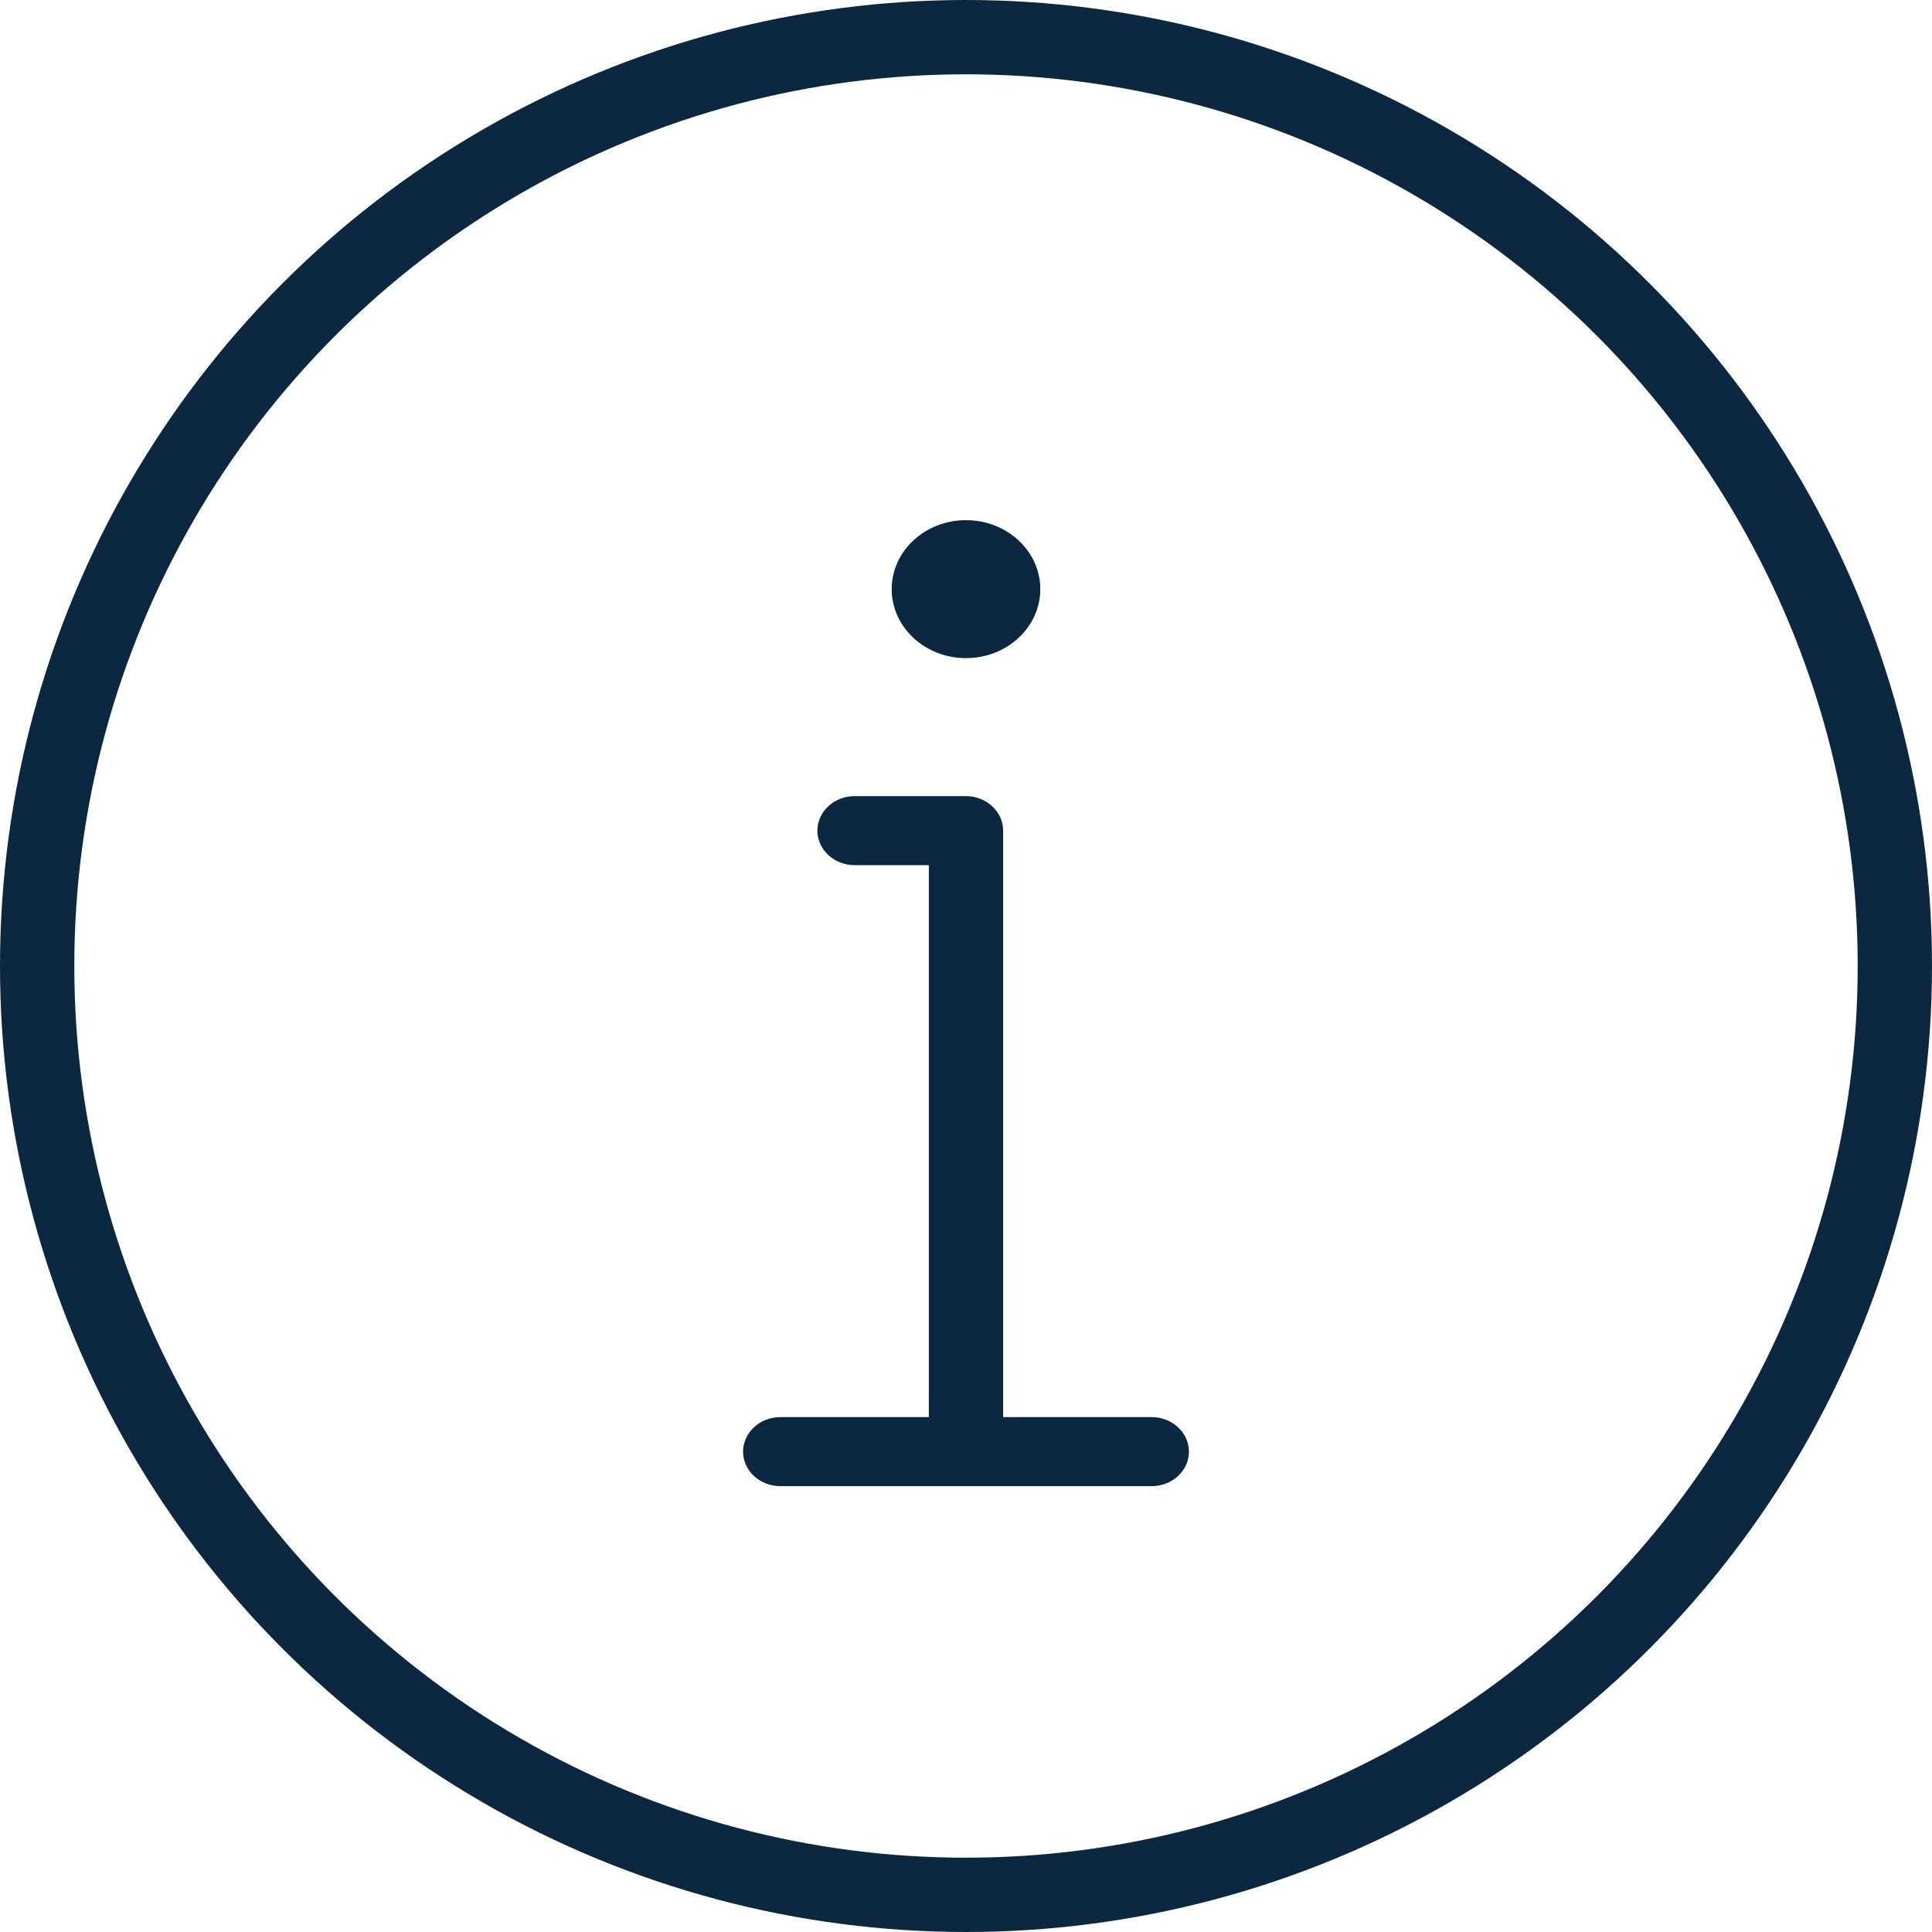 <svg width="26" height="26" viewBox="0 0 26 26" fill="none" xmlns="http://www.w3.org/2000/svg">
<g id="Group 671">
<path id="Vector" d="M13 8.857C13.552 8.857 14 8.441 14 7.928C14 7.416 13.552 7 13 7C12.448 7 12 7.416 12 7.928C12 8.441 12.448 8.857 13 8.857ZM15.5 19.071H13.5V11.178C13.5 10.923 13.275 10.714 13 10.714H11.5C11.224 10.714 11 10.923 11 11.178C11 11.434 11.224 11.643 11.5 11.643H12.5V19.071H10.5C10.224 19.071 10 19.28 10 19.536C10 19.791 10.224 20 10.5 20H15.5C15.776 20 16 19.792 16 19.536C16 19.279 15.775 19.071 15.5 19.071Z" fill="#0B2840"/>
<circle id="Ellipse 34" cx="13" cy="13" r="12.5" stroke="#0B2840"/>
</g>
</svg>
